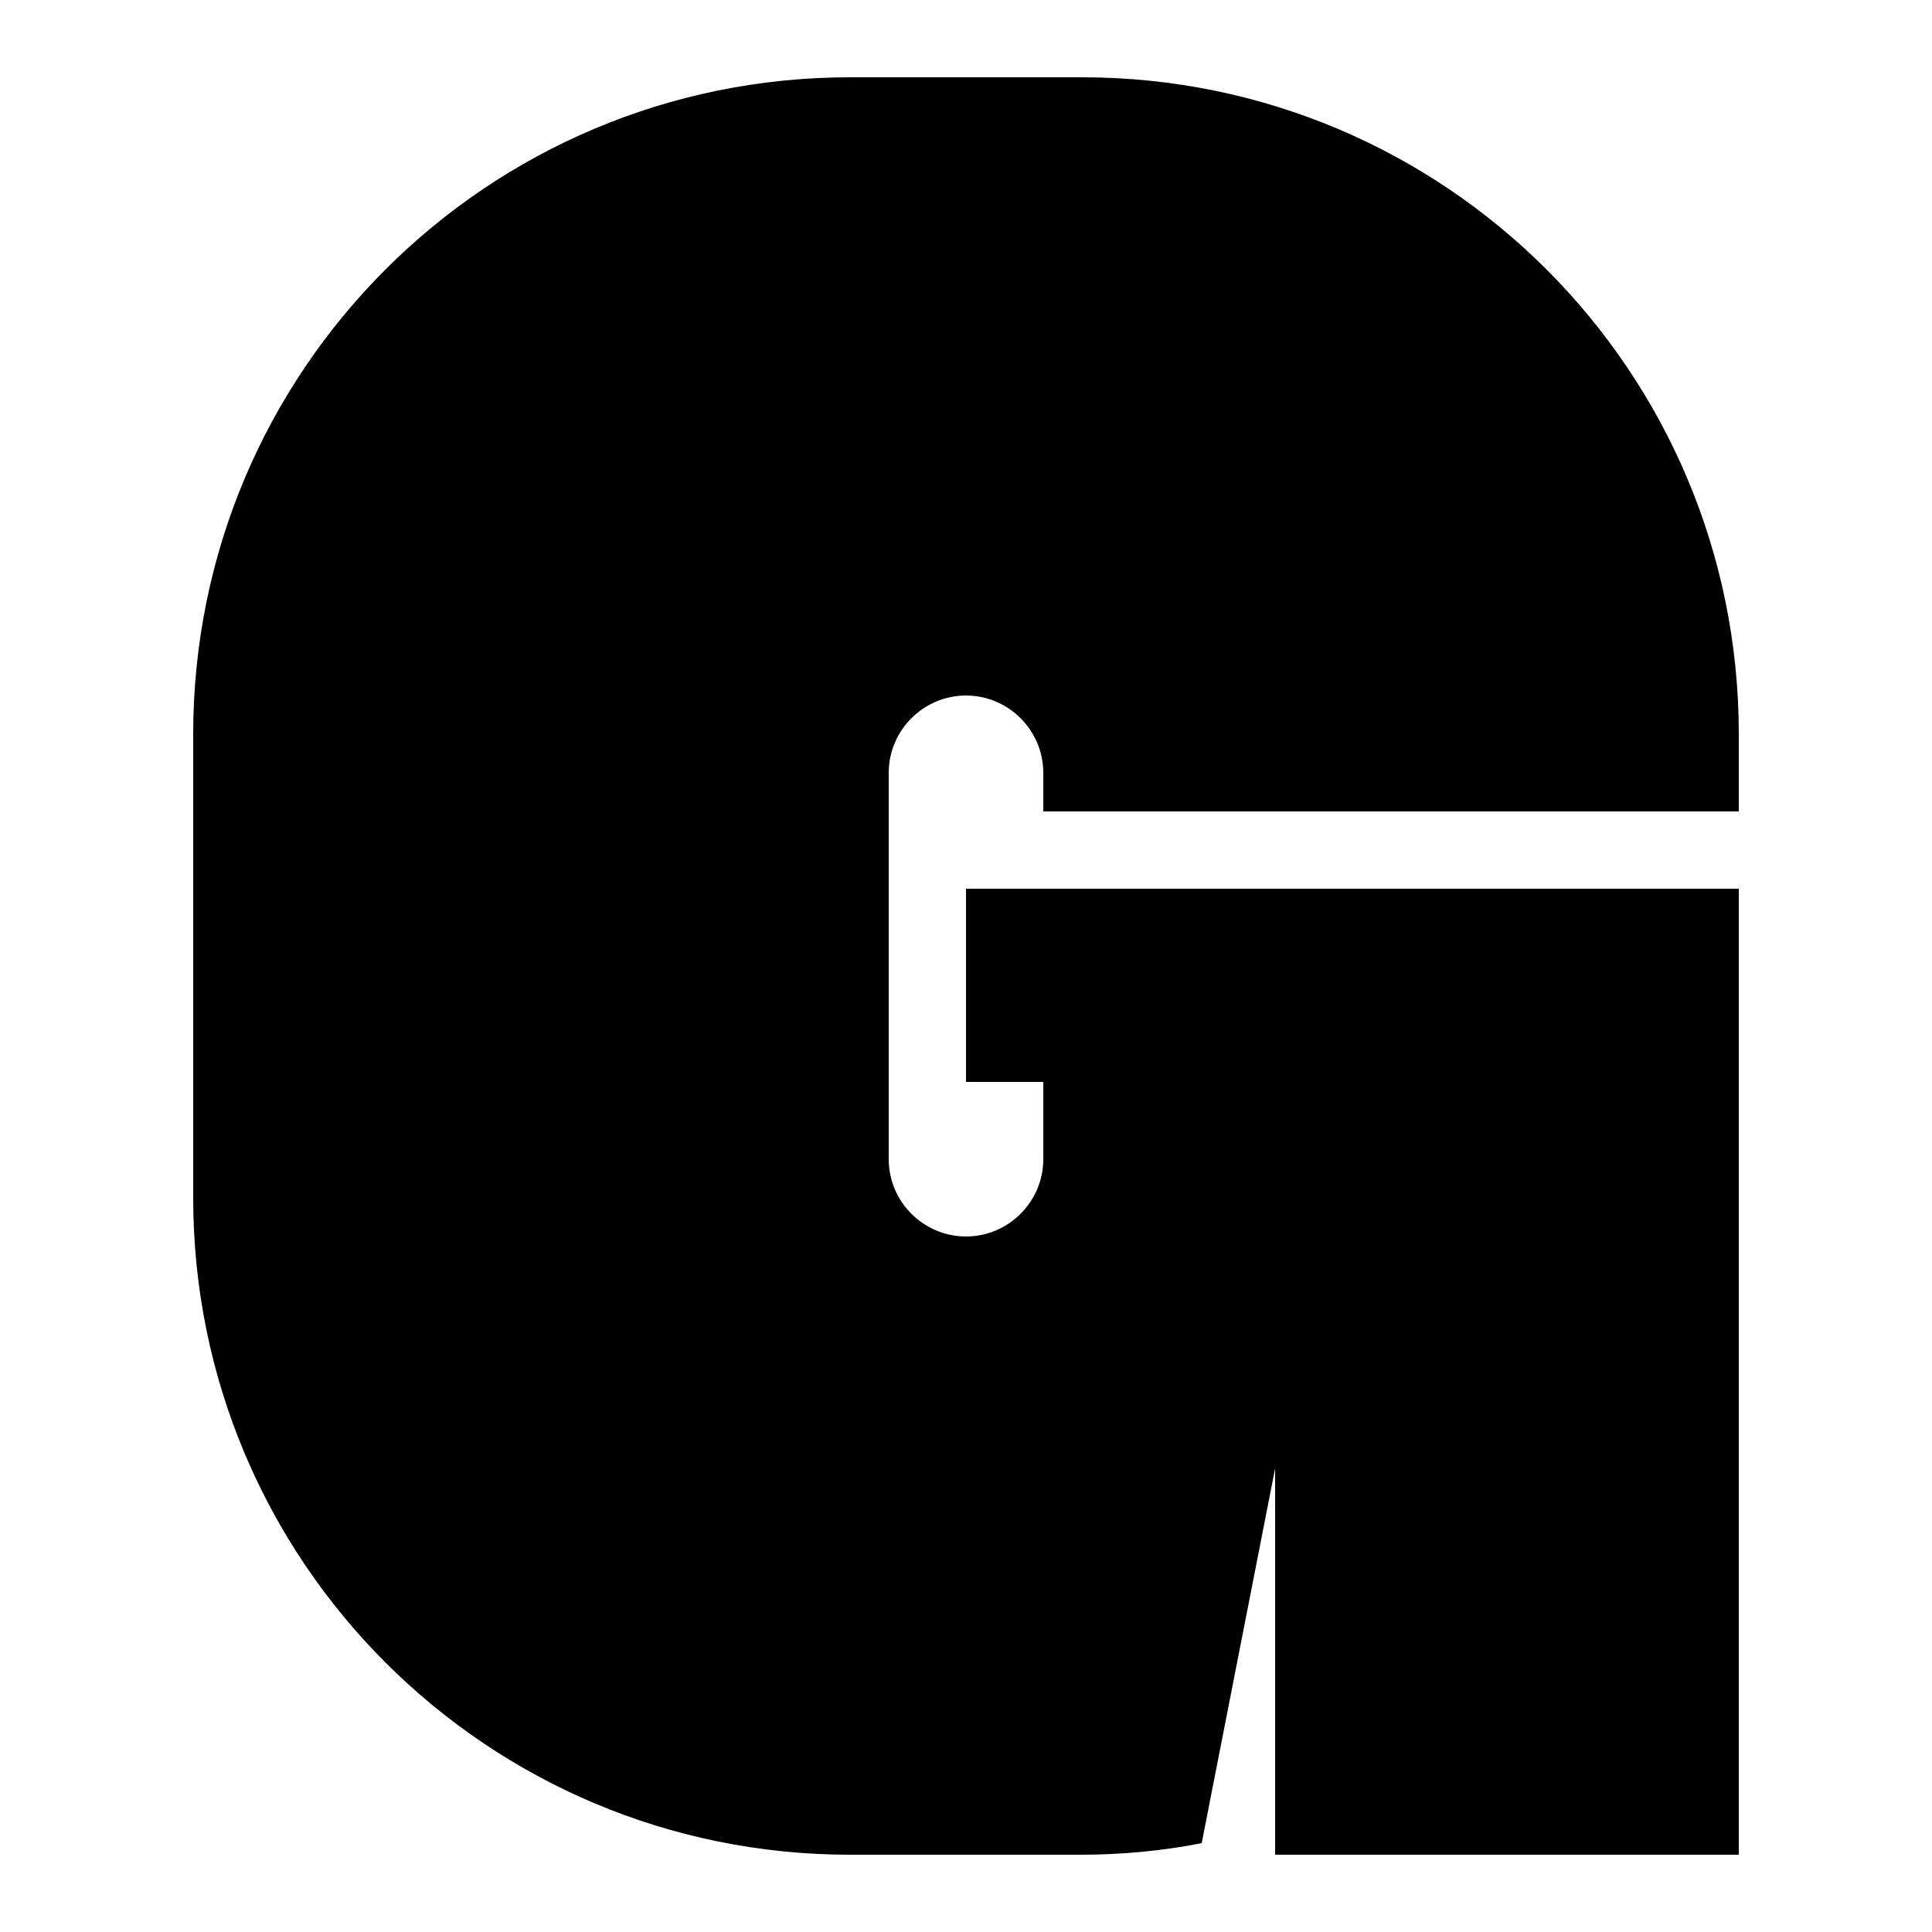 <svg xmlns="http://www.w3.org/2000/svg" viewBox="0 0 50 50">
	<path d="M45,21v-2c0-9.4-7.6-17-17-17h-6C12.6,2,5,9.6,5,19v12c0,9.4,7.6,17,17,17h6c1,0,2.1-0.1,3.1-0.3L33,38v10h12V28v-2v-3H25v5h2v2c0,1.1-0.9,2-2,2s-2-0.9-2-2V20c0-1.1,0.9-2,2-2s2,0.9,2,2v1H45z"/>
</svg>

